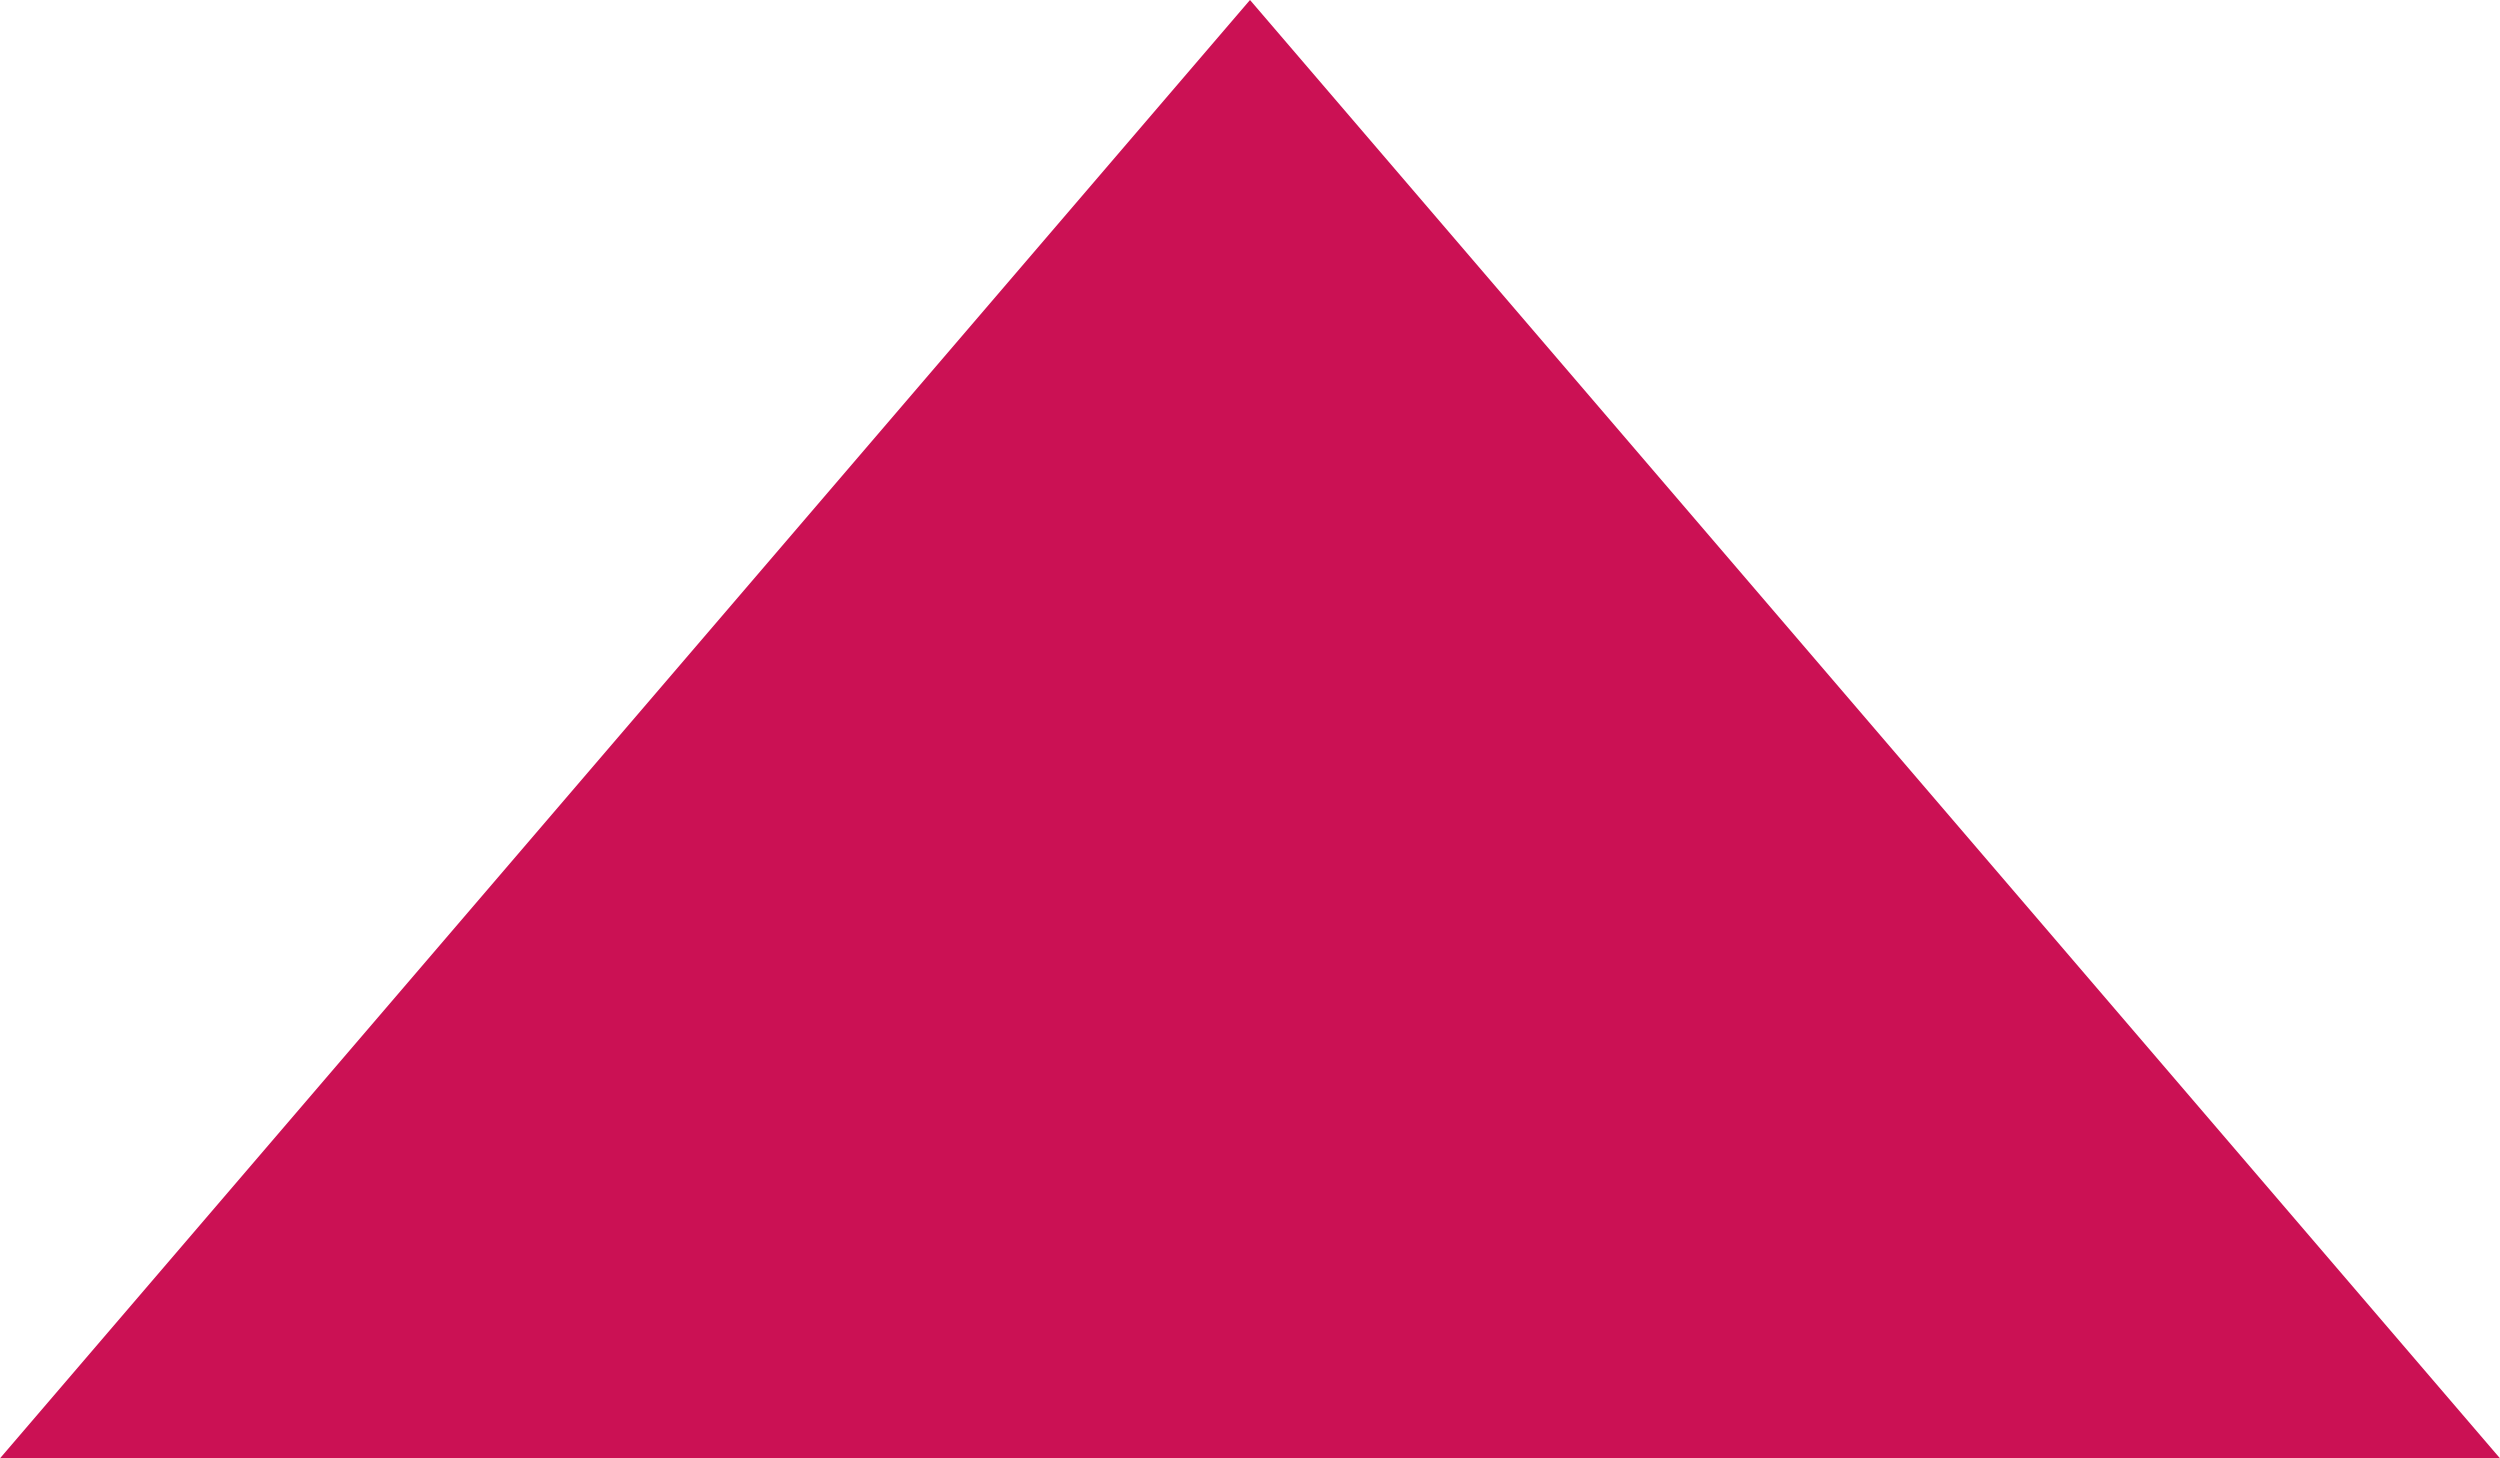 ﻿<?xml version="1.0" encoding="utf-8"?>
<svg version="1.1" xmlns:xlink="http://www.w3.org/1999/xlink" width="24px" height="14px" xmlns="http://www.w3.org/2000/svg">
  <g transform="matrix(1 0 0 1 -1537 -372 )">
    <path d="M 1537 386  L 1549 372  L 1561 386  L 1537 386  Z " fill-rule="nonzero" fill="#cb1154" stroke="none" />
  </g>
</svg>